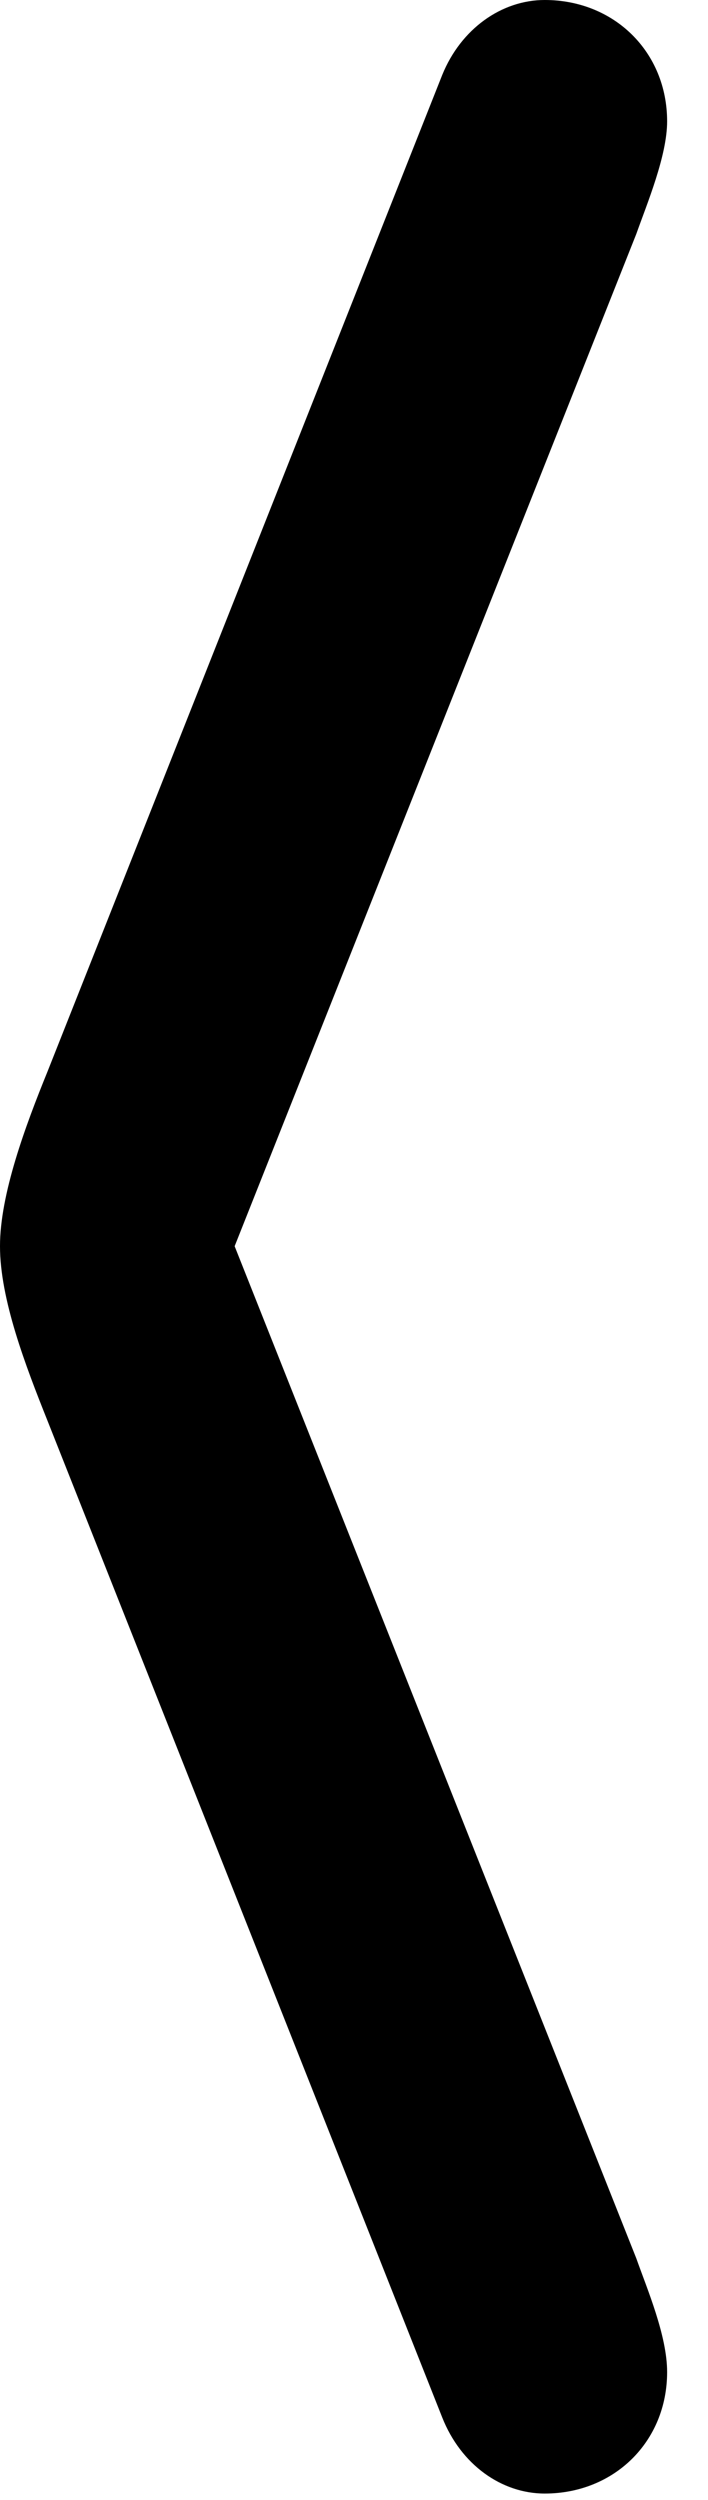 <svg version="1.1" xmlns="http://www.w3.org/2000/svg" xmlns:xlink="http://www.w3.org/1999/xlink" width="6.27" height="22.119" viewBox="0 0 6.27 22.119">
 <g>
  <rect height="22.119" opacity="0" width="6.27" x="0" y="0"/>
  <path d="M3.916 21.387C4.082 21.807 4.443 22.061 4.824 22.061C5.439 22.061 5.908 21.602 5.908 20.986C5.908 20.664 5.732 20.254 5.635 19.98L1.787 10.293L1.787 11.758L5.635 2.07C5.732 1.797 5.908 1.377 5.908 1.074C5.908 0.459 5.439 0 4.824 0C4.443 0 4.082 0.254 3.916 0.664L0.42 9.482C0.225 9.961 0 10.566 0 11.025C0 11.494 0.225 12.08 0.42 12.568Z" fill="currentColor"/>
 </g>
</svg>
